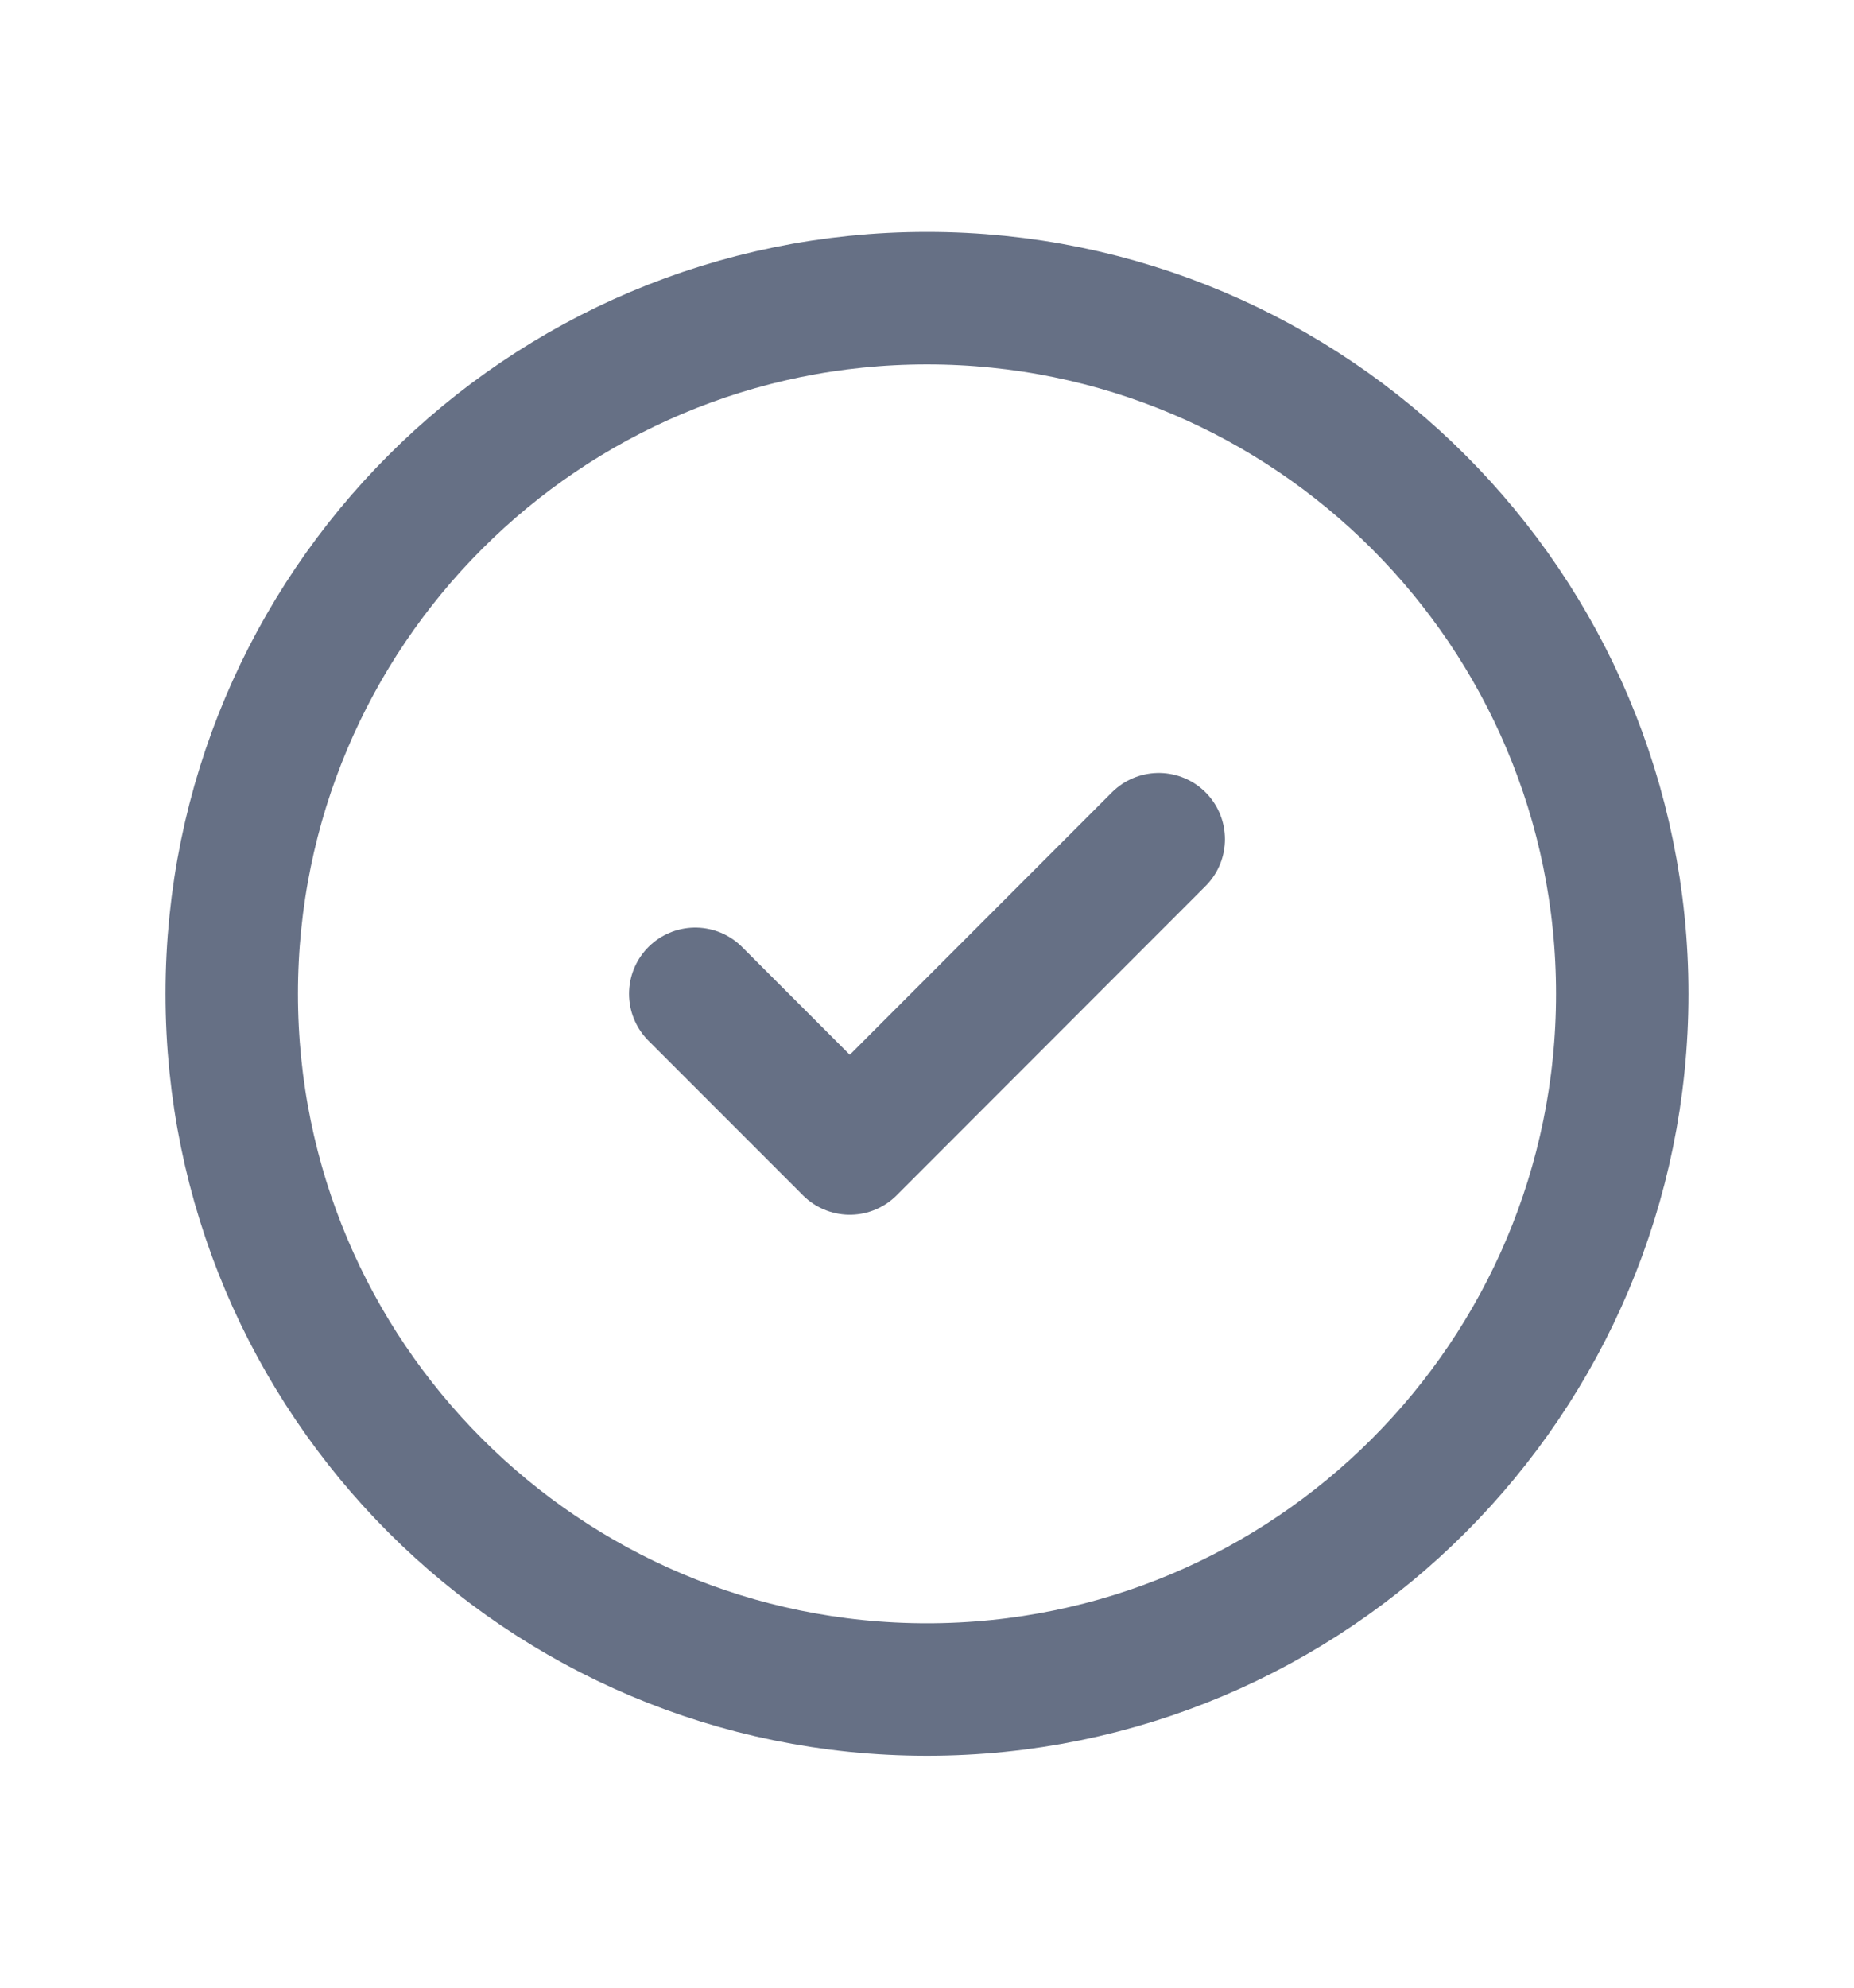 <svg width="14" height="15" viewBox="0 0 14 15" fill="none" xmlns="http://www.w3.org/2000/svg">
<path d="M7 12.75C9.899 12.75 12.25 10.399 12.25 7.5C12.25 4.601 9.899 2.25 7 2.25C4.101 2.25 1.75 4.601 1.75 7.5C1.75 10.399 4.101 12.75 7 12.75Z" stroke="#667085" stroke-linecap="round" stroke-linejoin="round"/>
<path d="M5.25 7.5L6.417 8.667L8.75 6.333" stroke="#667085" stroke-linecap="round" stroke-linejoin="round"/>
</svg>
